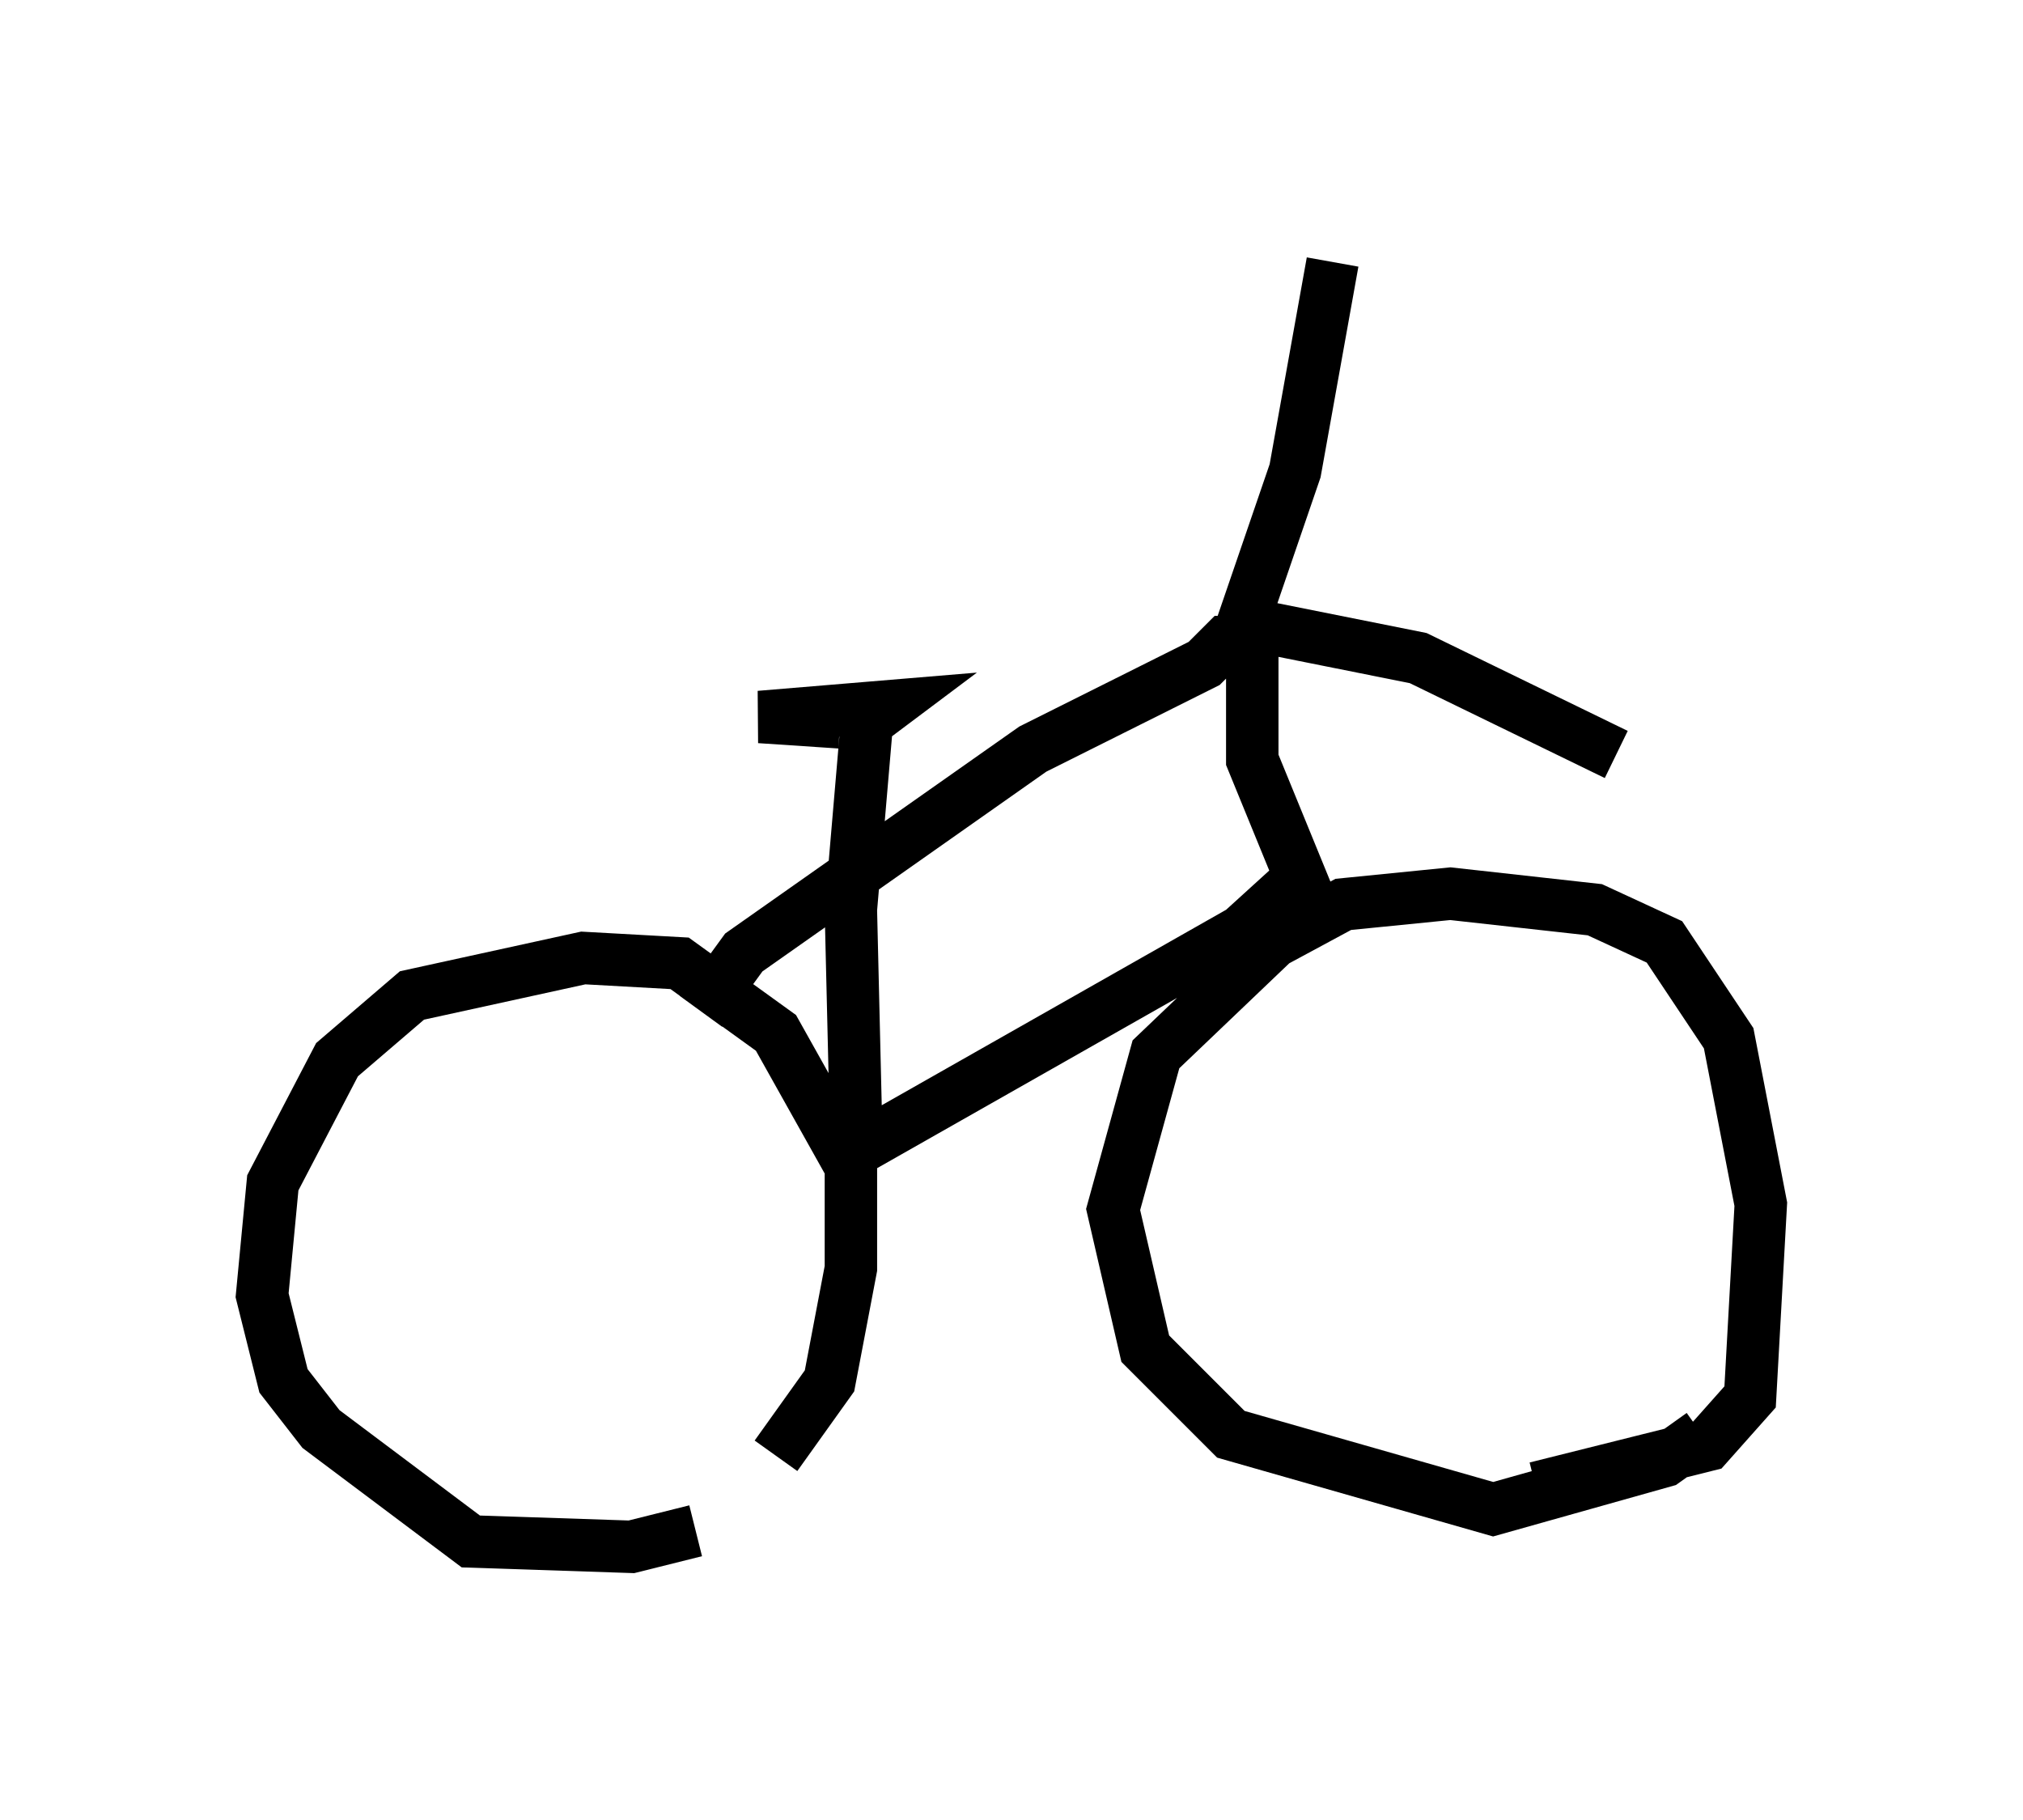 <?xml version="1.0" encoding="utf-8" ?>
<svg baseProfile="full" height="34.704" version="1.1" width="38.584" xmlns="http://www.w3.org/2000/svg" xmlns:ev="http://www.w3.org/2001/xml-events" xmlns:xlink="http://www.w3.org/1999/xlink"><defs /><rect fill="white" height="34.704" width="38.584" x="0" y="0" /><path d="M12.146, 29.704 m2.654, -1.94 l1.021, -1.429 0.408, -2.144 l0.0, -1.94 -1.429, -2.552 l-1.838, -1.327 -1.838, -0.102 l-3.267, 0.715 -1.429, 1.225 l-1.225, 2.348 -0.204, 2.144 l0.408, 1.633 0.715, 0.919 l2.858, 2.144 3.063, 0.102 l1.225, -0.306 m16.027, -0.817 l3.267, -0.817 0.817, -0.919 l0.204, -3.675 -0.613, -3.165 l-1.225, -1.838 -1.327, -0.613 l-2.756, -0.306 -2.042, 0.204 l-1.327, 0.715 -2.246, 2.144 l-0.817, 2.96 0.613, 2.654 l1.633, 1.633 5.002, 1.429 l3.267, -0.919 0.715, -0.51 m-16.334, -5.308 l7.554, -4.288 1.123, -1.021 l-0.919, -2.246 0.0, -2.246 l-0.51, 0.0 -0.408, 0.408 l-3.267, 1.633 -5.513, 3.879 l-0.817, 1.123 m10.617, -7.35 l3.063, 0.613 3.777, 1.838 m-7.35, -1.838 l1.225, -3.573 0.715, -3.981 m-9.086, 16.64 l-0.102, -4.288 0.306, -3.573 l0.408, -0.306 -2.45, 0.204 l1.531, 0.102 " fill="none" stroke="black" stroke-width="1" /></svg>